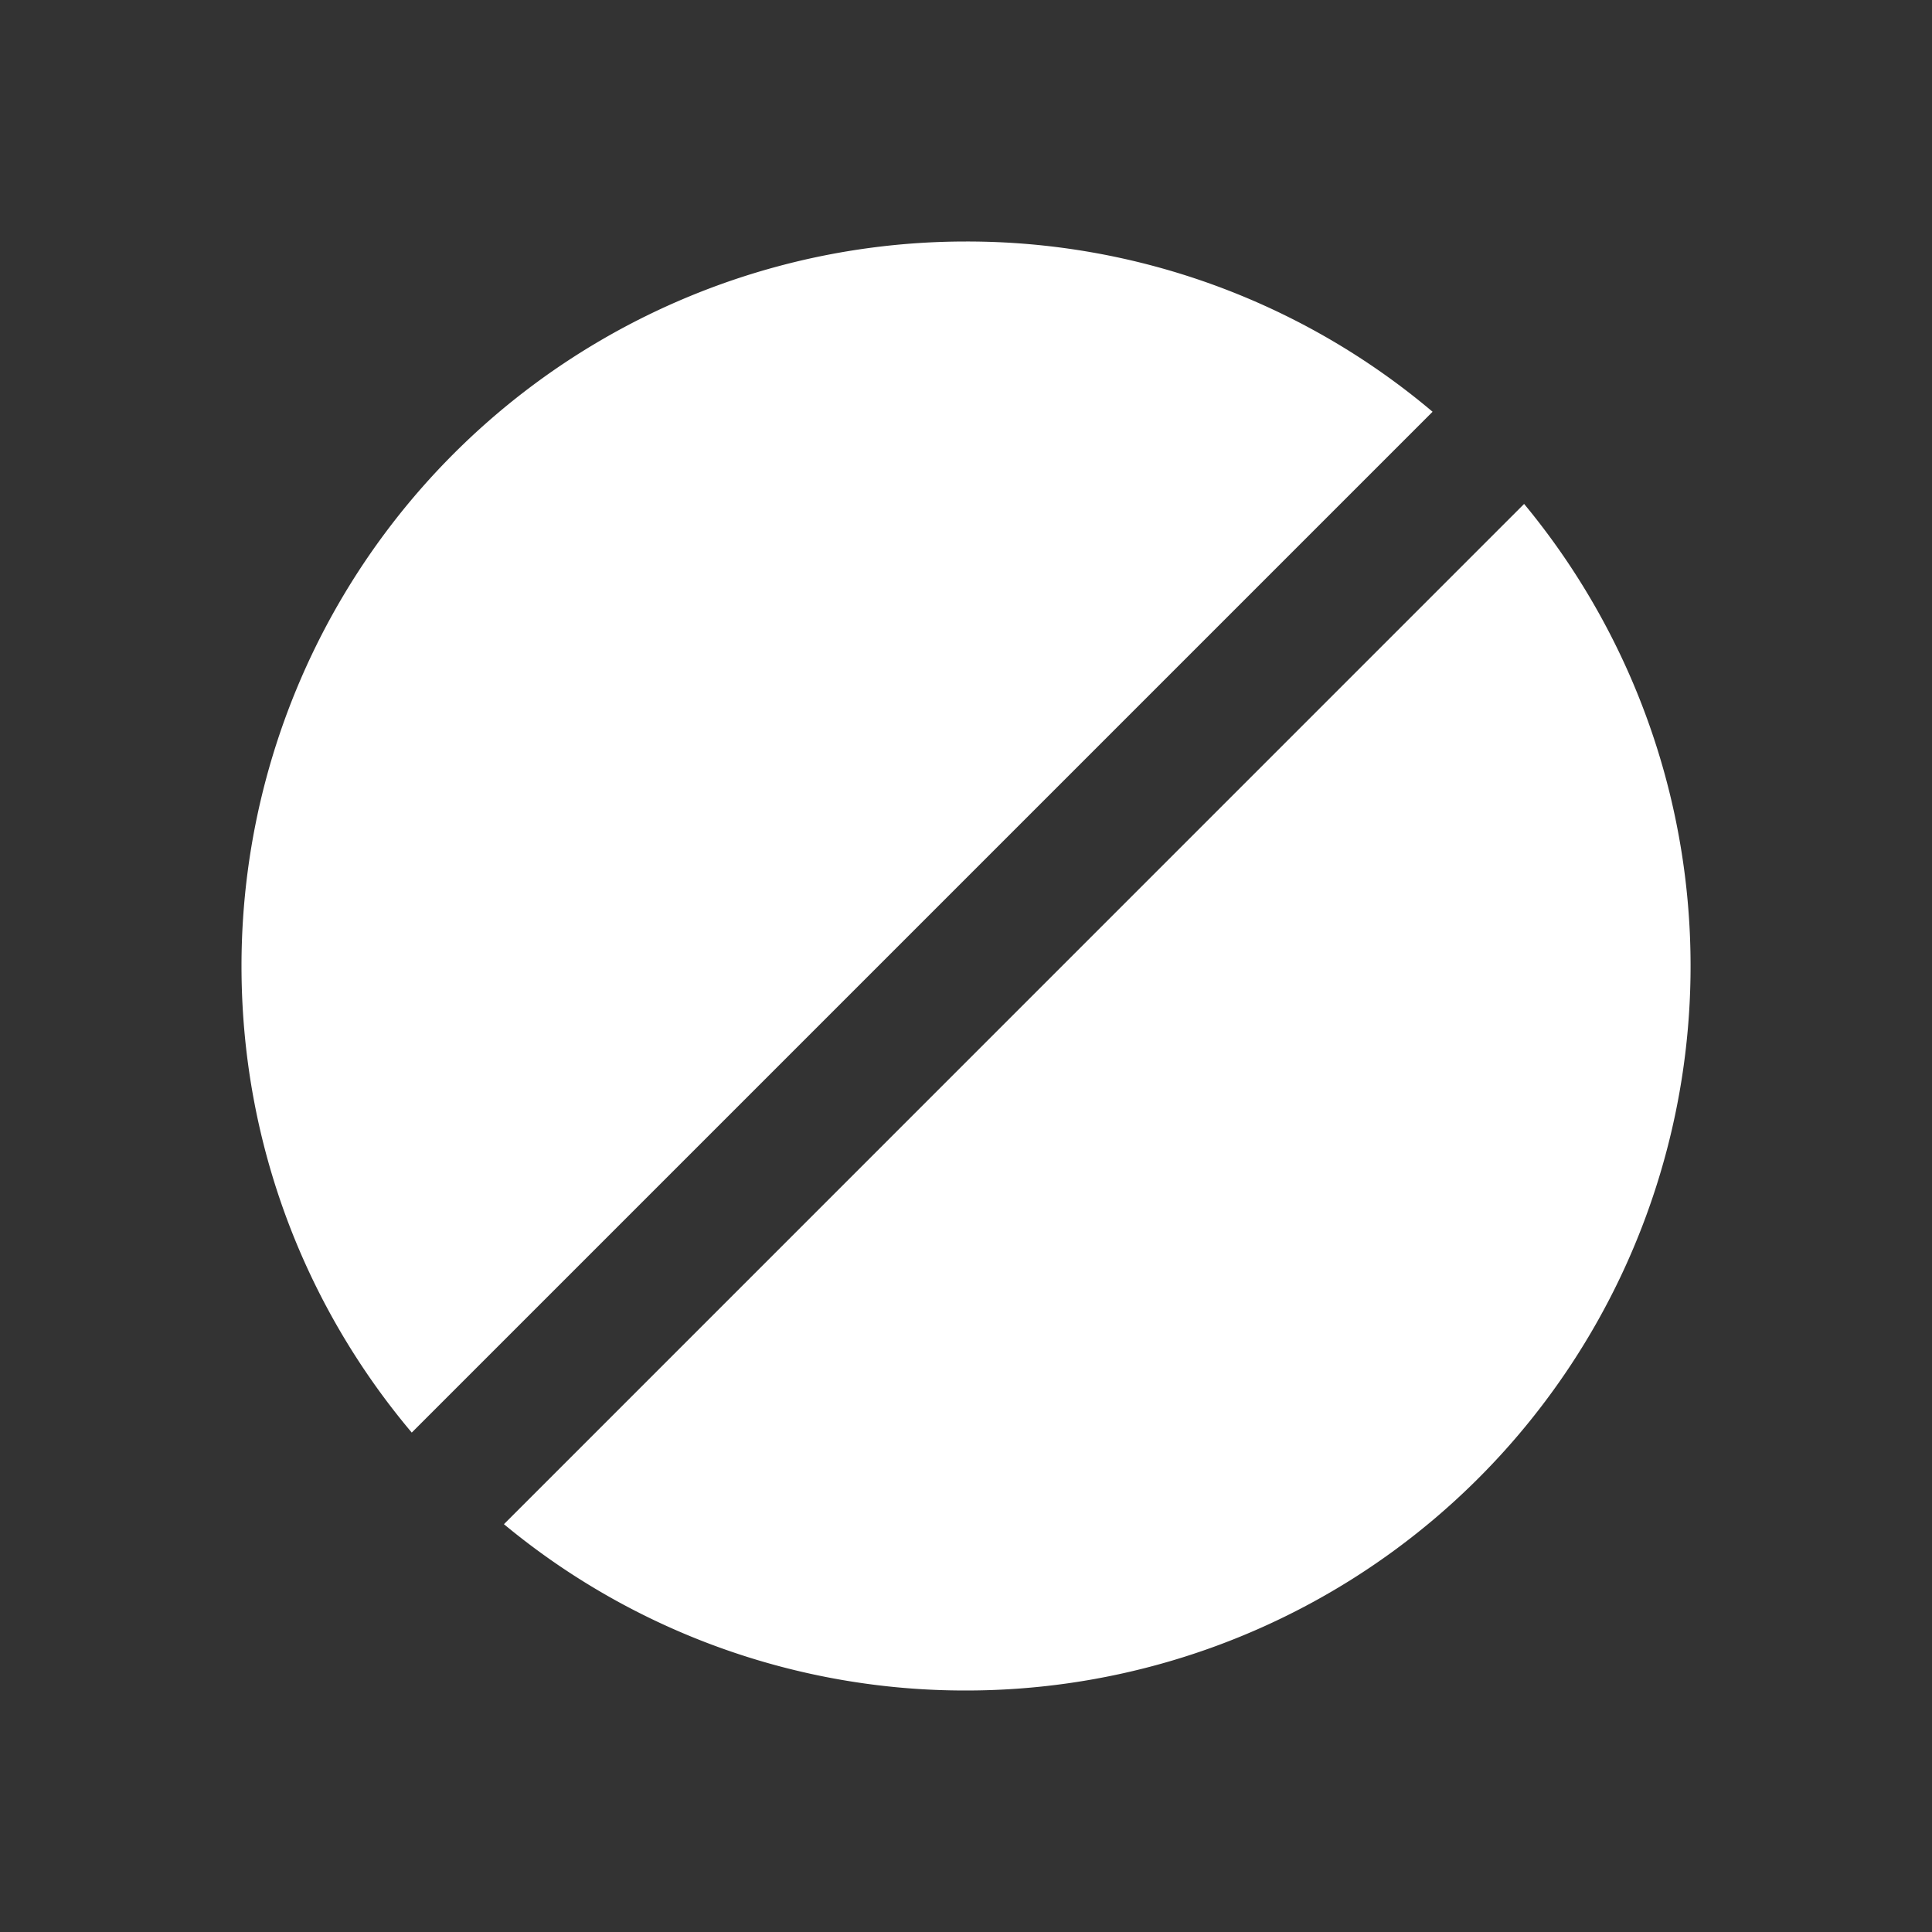 <svg xmlns="http://www.w3.org/2000/svg" width="24" height="24" fill="none" viewBox="0 0 24 24">
    <rect x="0" y="0" width="24" height="24" fill="#333333" stroke="none"/>
    <path fill="#fff" fill-rule="evenodd" d="M12 21a9 9 0 0 0 6.933-14.74L6.26 18.934A8.97 8.97 0 0 0 12 21m-6.885-3.204L17.796 5.115A8.96 8.96 0 0 0 12 3a9 9 0 0 0-9 9c0 2.208.795 4.23 2.115 5.796" clip-rule="evenodd"/>
</svg>
